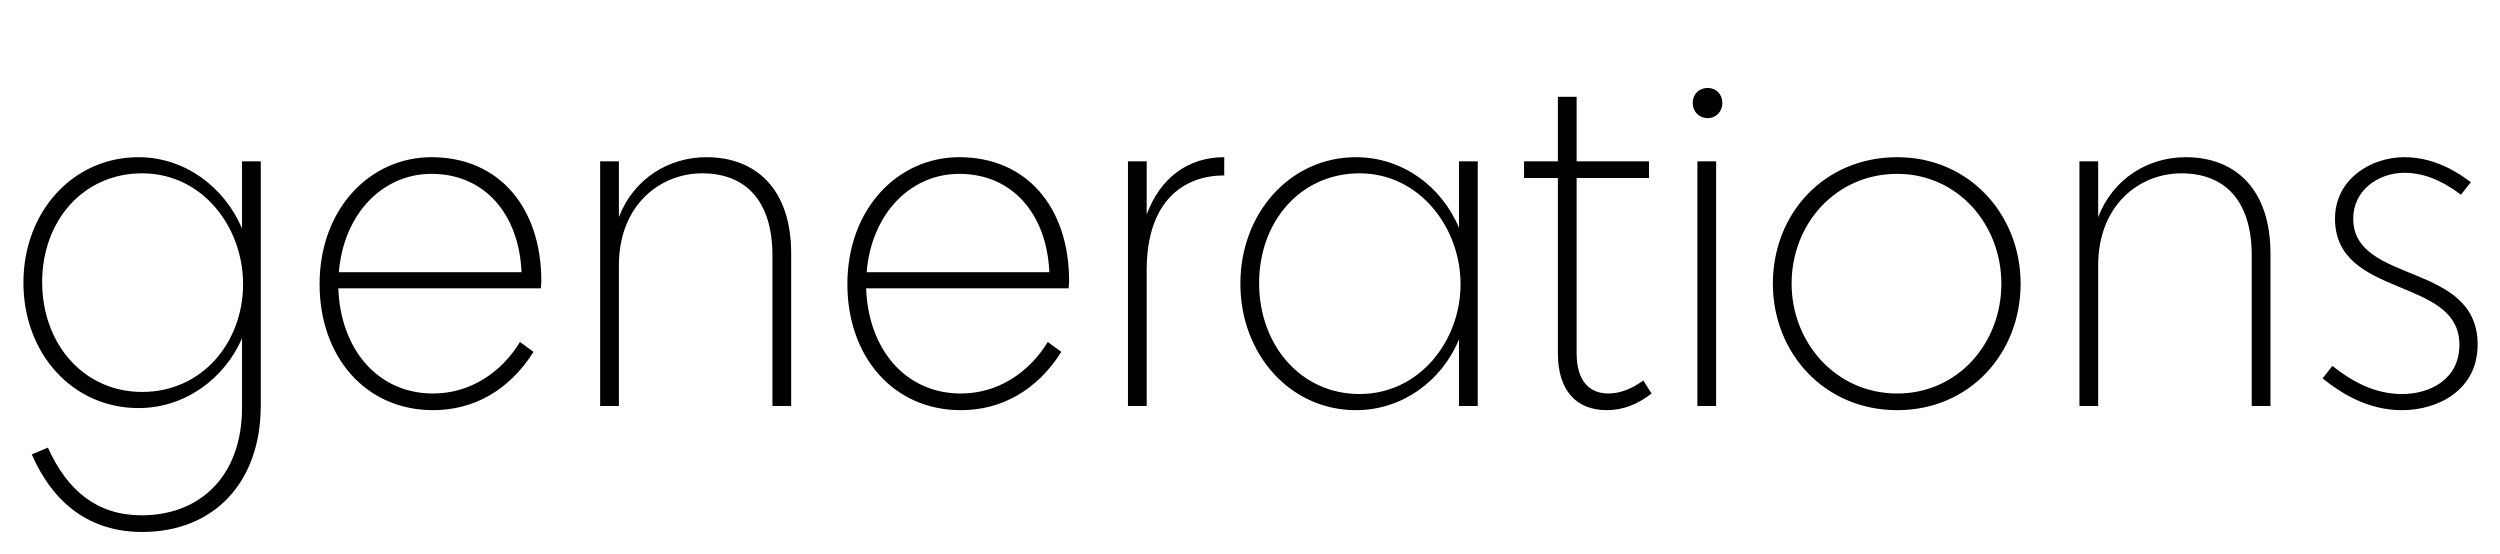 <svg width="4803" height="1064.002" xmlns="http://www.w3.org/2000/svg"><path d="M266 784.002c89 0 165-56 199-134v133c0 131-80 207-193 207-86 0-143-48-180-130l-31 13c42 96 113 149 212 149 138 0 228-95 228-243v-469h-36v129c-34-80-110-137-199-137-126 0-221 105-221 241 0 137 95 241 221 241zm7-451c116 0 194 103 194 213 0 111-78 207-194 207-112 0-192-92-192-211s80-209 192-209zm559 455c79 0 147-39 193-112l-26-19c-36 59-96 99-167 99-107 0-178-86-182-202h389c0-3 1-9 1-14 0-141-81-238-211-238-118 0-215 99-215 244 0 139 88 242 218 242zm-181-265c9-111 83-189 178-189 101 0 168 76 173 189zm502 257h36v-270c0-116 79-177 160-177 82 0 135 51 135 158v289h36v-293c0-122-66-185-163-185-71 0-139 40-168 115v-107h-36zm693 8c79 0 147-39 193-112l-26-19c-36 59-96 99-167 99-107 0-178-86-182-202h389c0-3 1-9 1-14 0-141-81-238-211-238-118 0-215 99-215 244 0 139 88 242 218 242zm-181-265c9-111 83-189 178-189 101 0 168 76 173 189zm502 257h36v-261c0-136 74-182 149-182v-35c-70 0-123 40-149 110v-102h-36zm438 8c89 0 165-56 198-136v128h36v-470h-36v128c-33-80-109-136-198-136-126 0-222 107-222 243s96 243 222 243zm-186-244c0-119 80-211 193-211 115 0 194 104 194 213s-79 211-194 211c-113 0-193-94-193-213zm574-202v337c0 72 36 109 94 109 31 0 59-11 86-32l-16-25c-23 17-46 25-67 25-38 0-61-26-61-77v-337h139v-32h-139v-124h-36v124h-65v32zm304 438v-470h-36v470h36zm-16-553c16 0 28-13 28-29 0-17-12-29-28-29-17 0-29 12-29 29 0 16 12 29 29 29zm601 318c0-132-98-243-237-243-141 0-239 109-239 243 0 132 98 243 239 243 139 0 237-109 237-243zm-37 0c0 115-84 211-200 211-118 0-203-98-203-211 0-115 85-211 203-211 116 0 200 97 200 211zm150 235h36v-270c0-116 79-177 160-177 82 0 135 51 135 158v289h36v-293c0-122-66-185-163-185-71 0-139 40-168 115v-107h-36zm752-430c-41-31-83-48-128-48-65 0-133 43-133 118 0 154 239 111 239 242 0 68-58 95-110 95-53 0-96-24-134-54l-19 24c39 31 89 61 153 61 68 0 145-38 145-126 0-160-239-115-239-242 0-55 49-88 98-88 34 0 69 12 109 42zm0 0"/></svg>